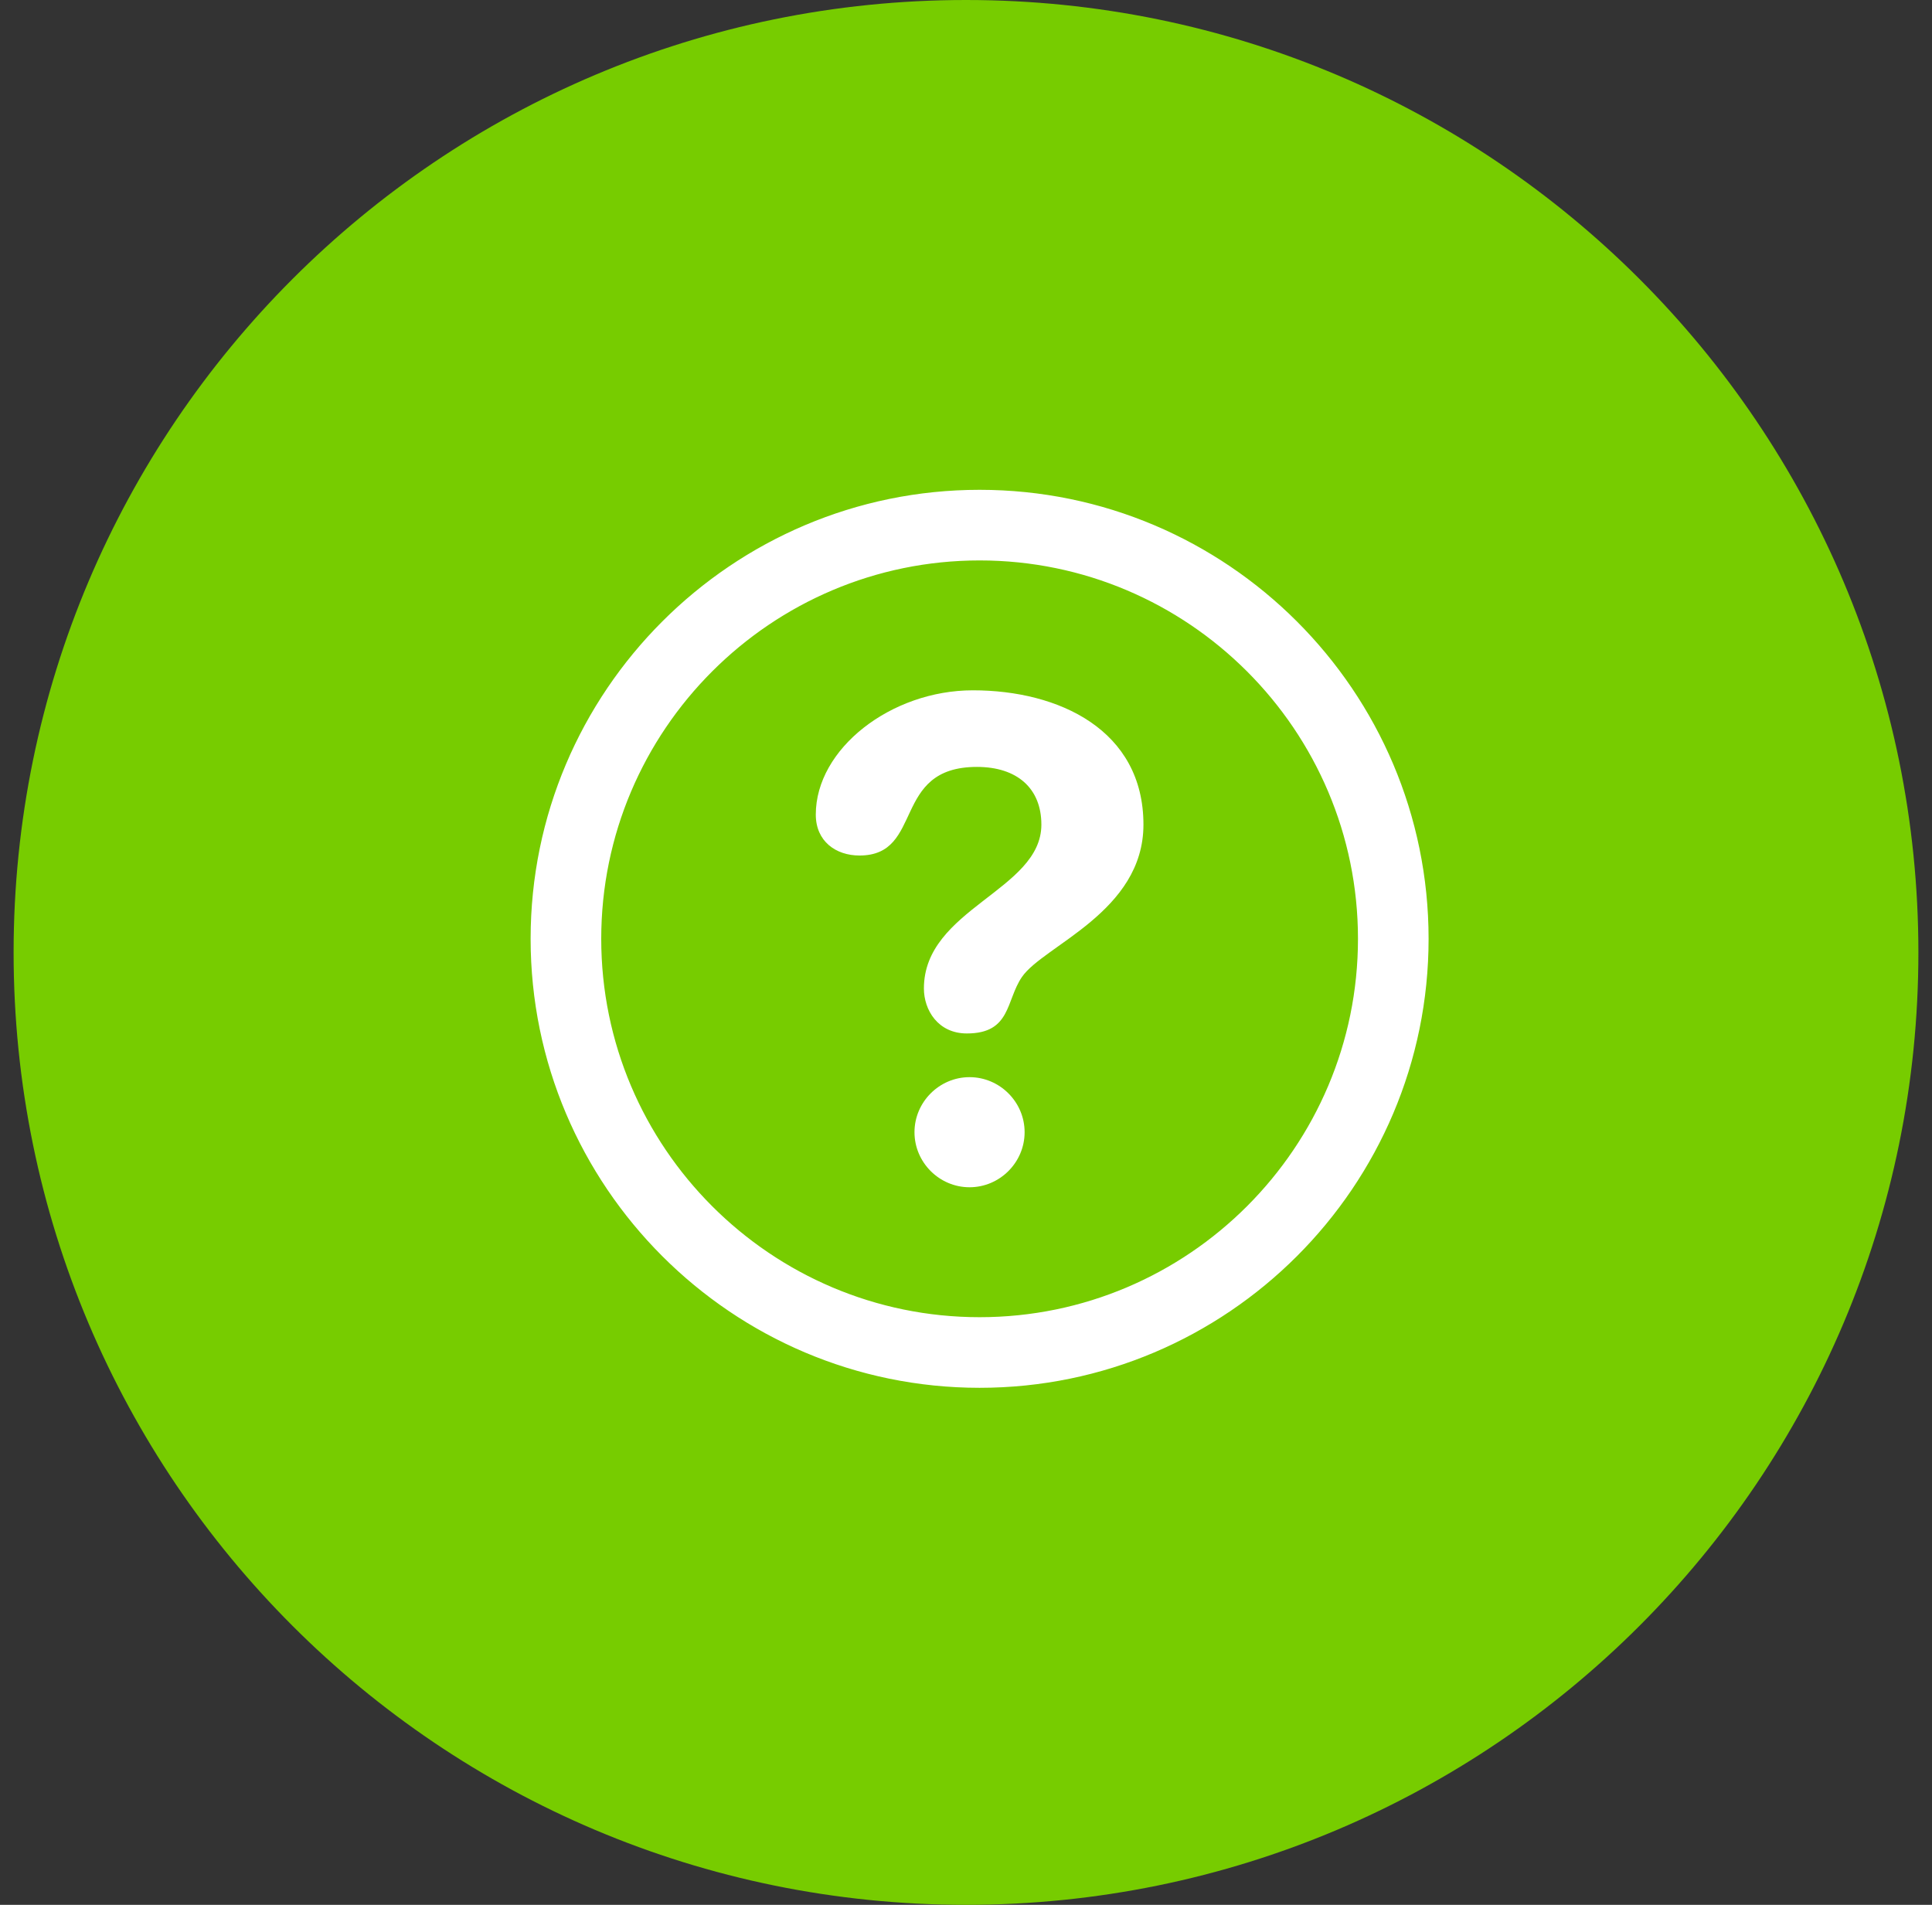 <svg width="71" height="70" viewBox="0 0 71 70" fill="none" xmlns="http://www.w3.org/2000/svg">
<rect x="0" y="0" width="71" height="70" fill="#333333" stroke="none"/>
<g clip-path="url(#clip0_1641_6213)">
<path d="M35.5 70C54.83 70 70.5 54.33 70.5 35C70.5 15.67 54.83 0 35.5 0C16.17 0 0.5 15.67 0.5 35C0.5 54.33 16.17 70 35.5 70Z" fill="#77CC00"/>
<path d="M35.901 28.183C37.381 28.183 38.27 28.972 38.27 30.304C38.27 32.723 33.953 33.39 33.953 36.325C33.953 37.115 34.469 37.978 35.531 37.978C37.159 37.978 36.962 36.769 37.555 35.904C38.344 34.746 42.021 33.512 42.021 30.303C42.021 26.825 38.913 25.368 35.754 25.368C32.745 25.368 29.98 27.515 29.98 29.934C29.98 30.921 30.721 31.439 31.585 31.439C33.976 31.44 32.743 28.183 35.901 28.183Z" fill="white"/>
<path d="M37.654 41.607C37.654 40.496 36.74 39.584 35.63 39.584C34.52 39.584 33.607 40.498 33.607 41.607C33.607 42.718 34.52 43.63 35.63 43.63C36.74 43.63 37.654 42.718 37.654 41.607Z" fill="white"/>
<path d="M52.25 34.5C52.25 25.54 44.96 18.25 36 18.25C27.04 18.25 19.75 25.54 19.75 34.5C19.75 43.46 27.04 50.75 36 50.75C44.96 50.75 52.25 43.461 52.25 34.5ZM21.845 34.5C21.845 26.695 28.195 20.345 36 20.345C43.804 20.345 50.155 26.695 50.155 34.5C50.155 42.304 43.804 48.655 36 48.655C28.195 48.655 21.845 42.304 21.845 34.5Z" fill="white" stroke="white" stroke-width="0.5"/>
</g>
<defs>
<clipPath id="clip0_1641_6213">
<rect width="70" height="70" fill="white" transform="translate(0.5)"/>
</clipPath>
</defs>
</svg>
